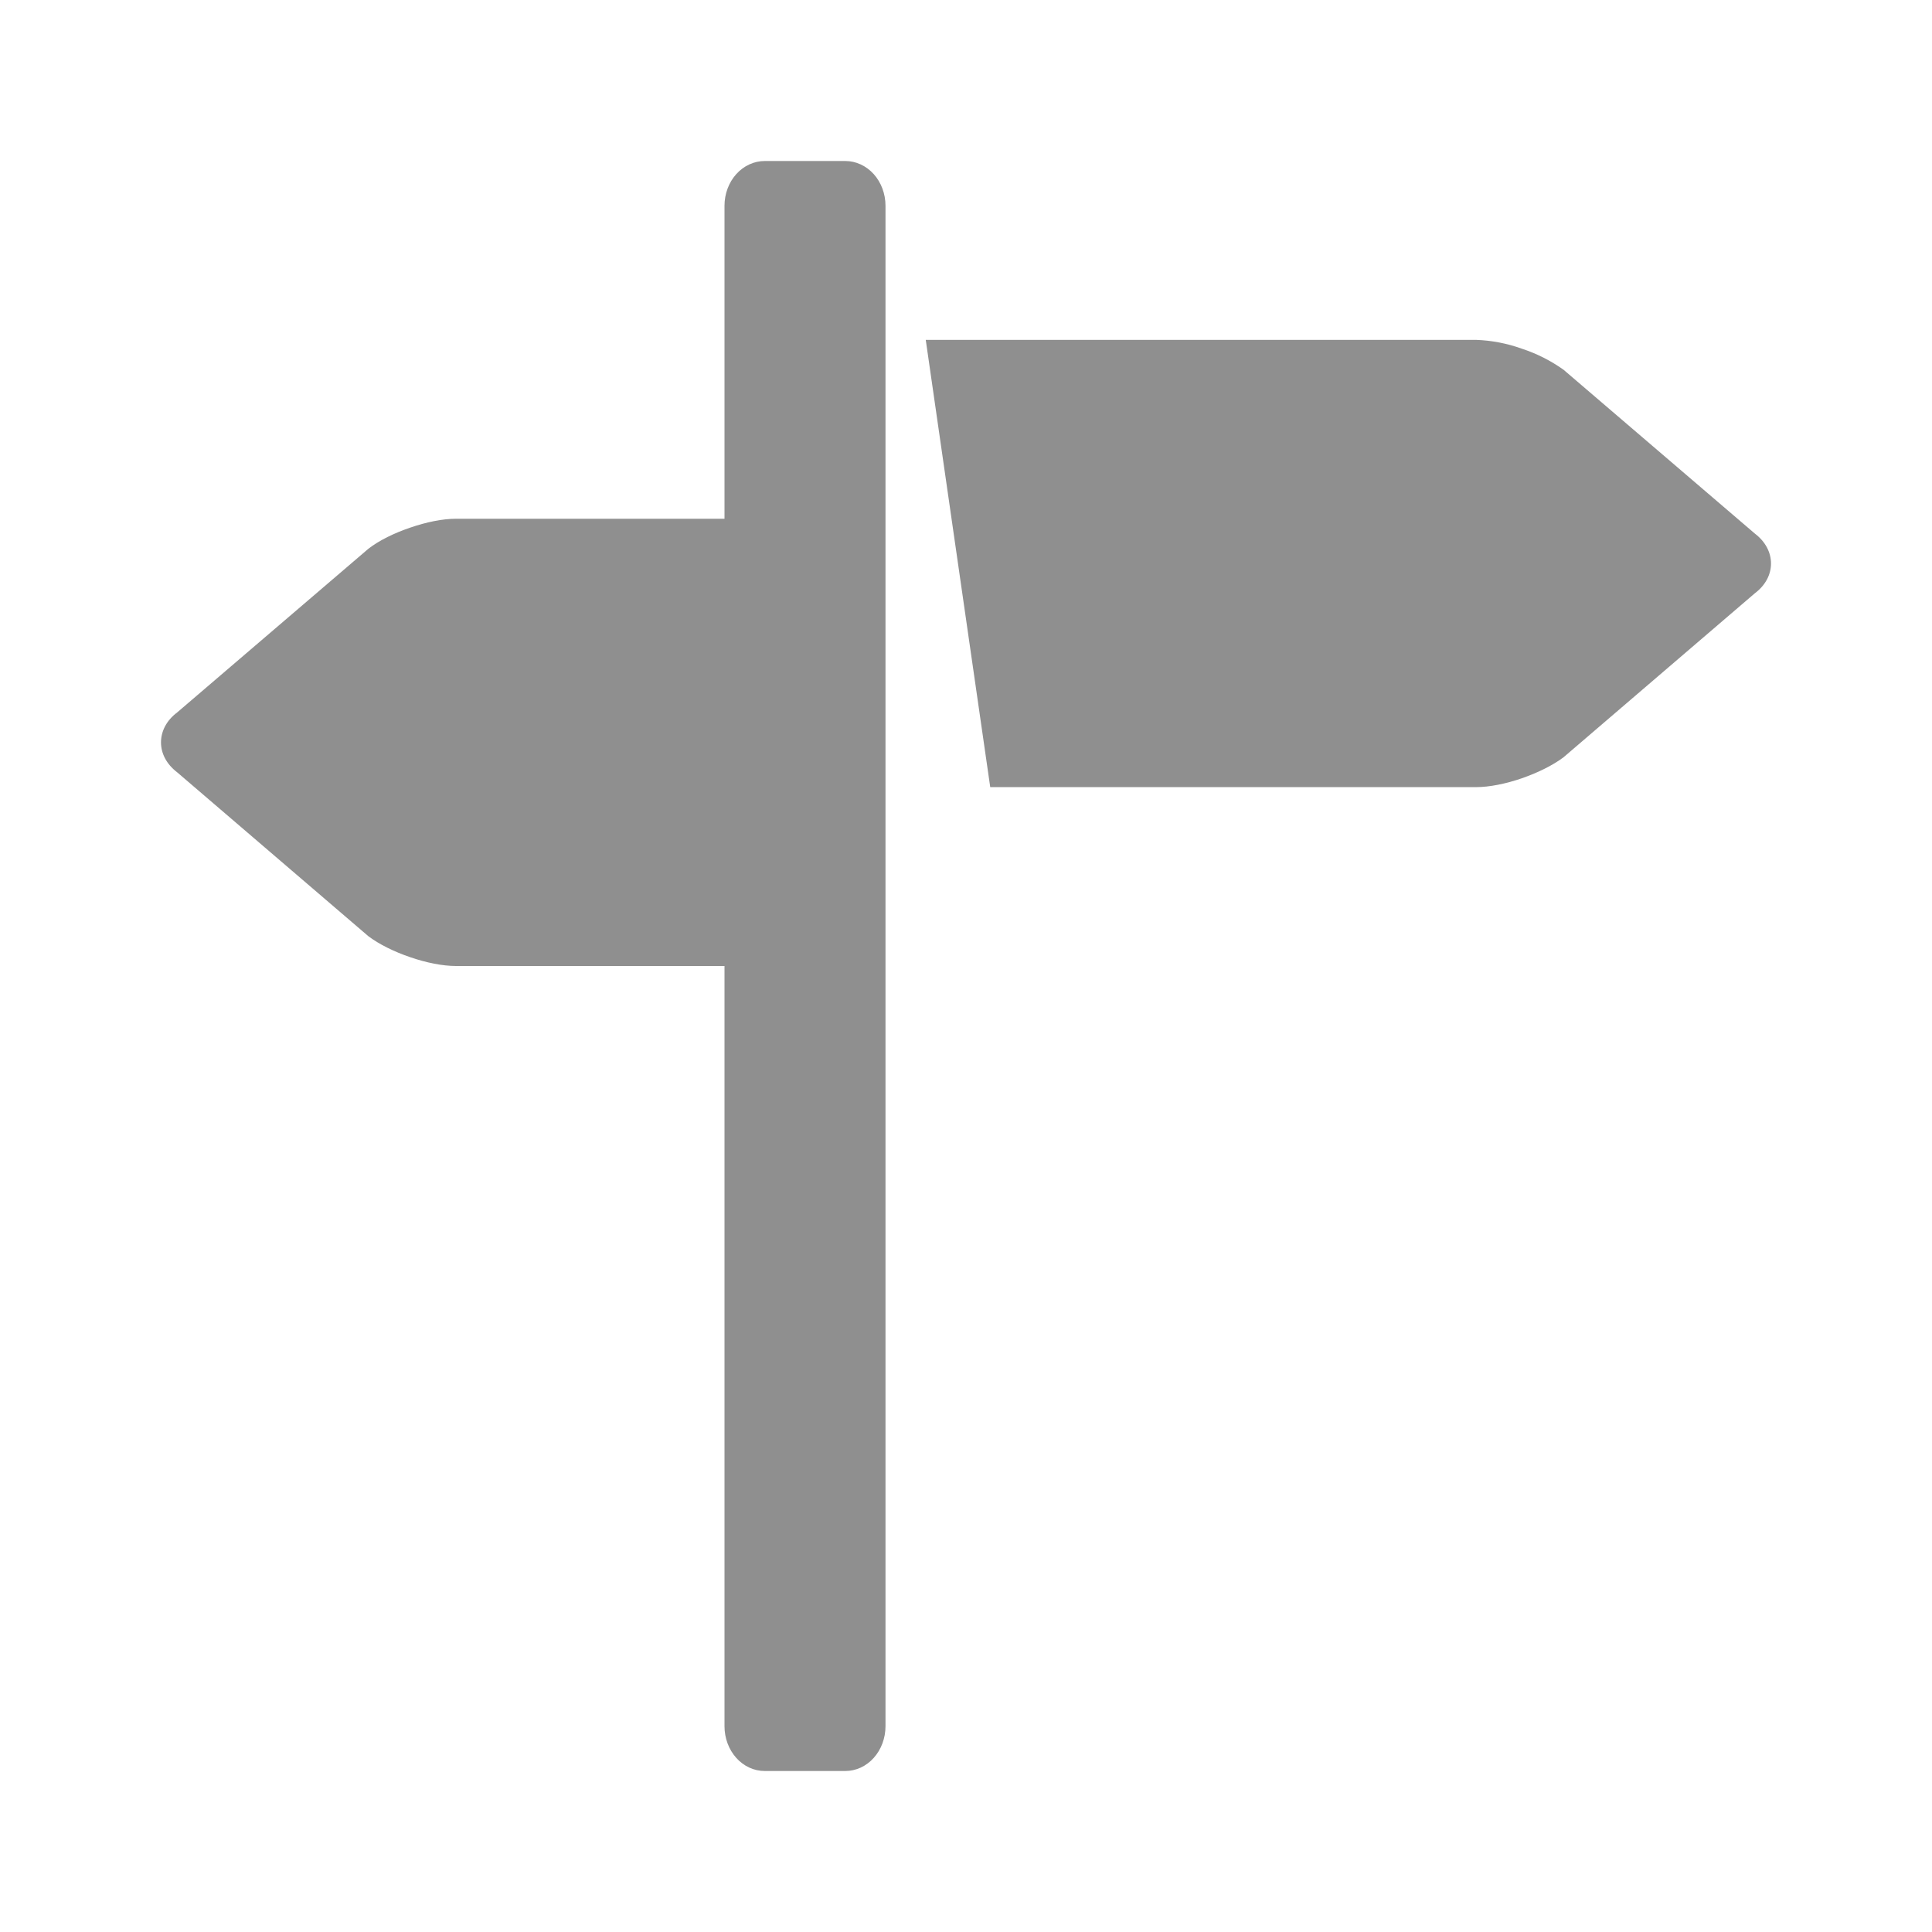 <svg width="24" height="24" viewBox="0 0 24 24" fill="none" xmlns="http://www.w3.org/2000/svg">
<path d="M21.799 6.628L19.424 4.594C19.263 4.479 19.087 4.391 18.903 4.331C18.72 4.265 18.529 4.229 18.336 4.222H11.5L12.301 9.778H18.336C18.5 9.778 18.705 9.737 18.902 9.669C19.099 9.601 19.289 9.508 19.423 9.407L21.798 7.371C21.933 7.27 22 7.136 22 7C22 6.864 21.933 6.73 21.799 6.628V6.628ZM10.5 2H9.5C9.367 2 9.24 2.059 9.146 2.163C9.053 2.267 9 2.408 9 2.556V6.444H5.664C5.498 6.444 5.294 6.486 5.097 6.554C4.899 6.621 4.71 6.713 4.576 6.817L2.201 8.85C2.066 8.951 2 9.087 2 9.222C2 9.357 2.066 9.491 2.201 9.594L4.576 11.63C4.71 11.731 4.899 11.824 5.097 11.891C5.294 11.959 5.498 12 5.664 12H9V21.444C9 21.592 9.053 21.733 9.146 21.837C9.24 21.942 9.367 22 9.5 22H10.5C10.633 22 10.76 21.942 10.854 21.837C10.947 21.733 11 21.592 11 21.444V2.556C11 2.408 10.947 2.267 10.854 2.163C10.76 2.059 10.633 2 10.5 2V2Z" fill="#8F8F8F"/>
</svg>
